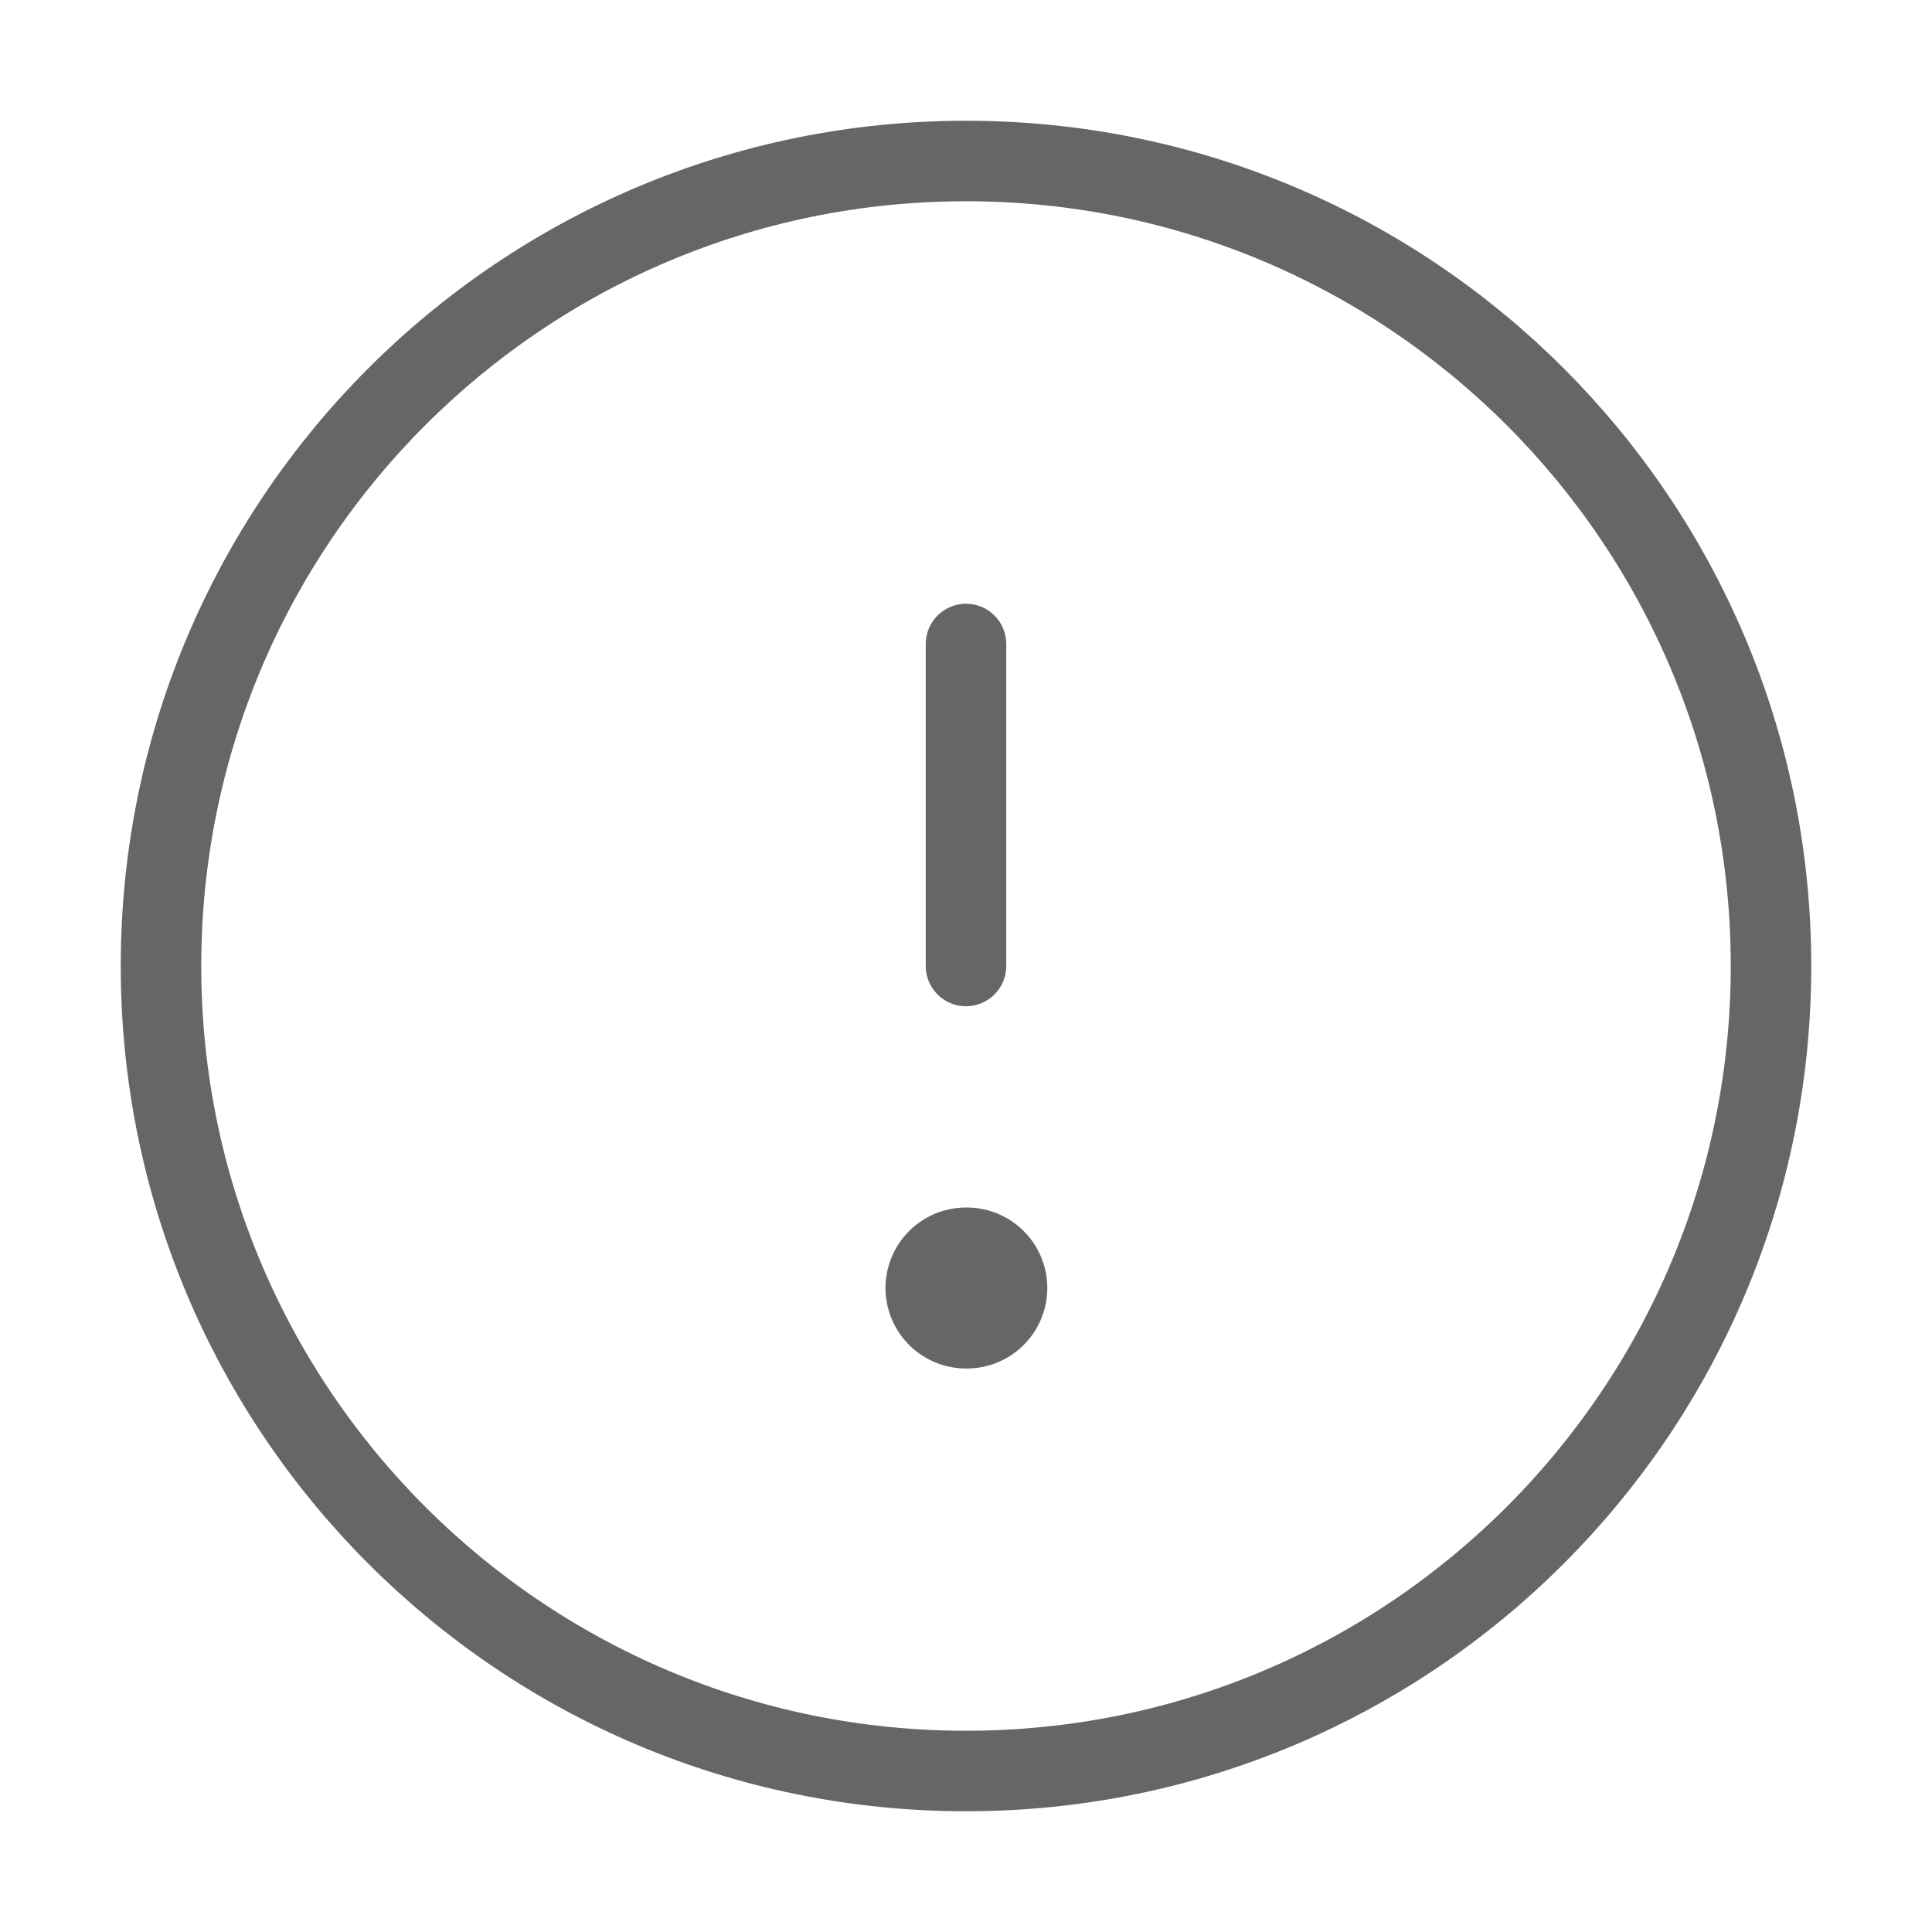 <svg width="24" height="24" viewBox="0 0 24 24" fill="none" xmlns="http://www.w3.org/2000/svg">
<path d="M12 22C17.523 22 22 17.523 22 12C22 6.477 17.523 2 12 2C6.477 2 2 6.477 2 12C2 17.523 6.477 22 12 22Z" stroke="black" stroke-opacity="0.6" stroke-linecap="round" stroke-linejoin="round"/>
<path d="M12 8V12" stroke="black" stroke-opacity="0.6" stroke-linecap="round" stroke-linejoin="round"/>
<path d="M12 16H12.01" stroke="black" stroke-opacity="0.6" stroke-width="2" stroke-linecap="round" stroke-linejoin="round"/>
</svg>
